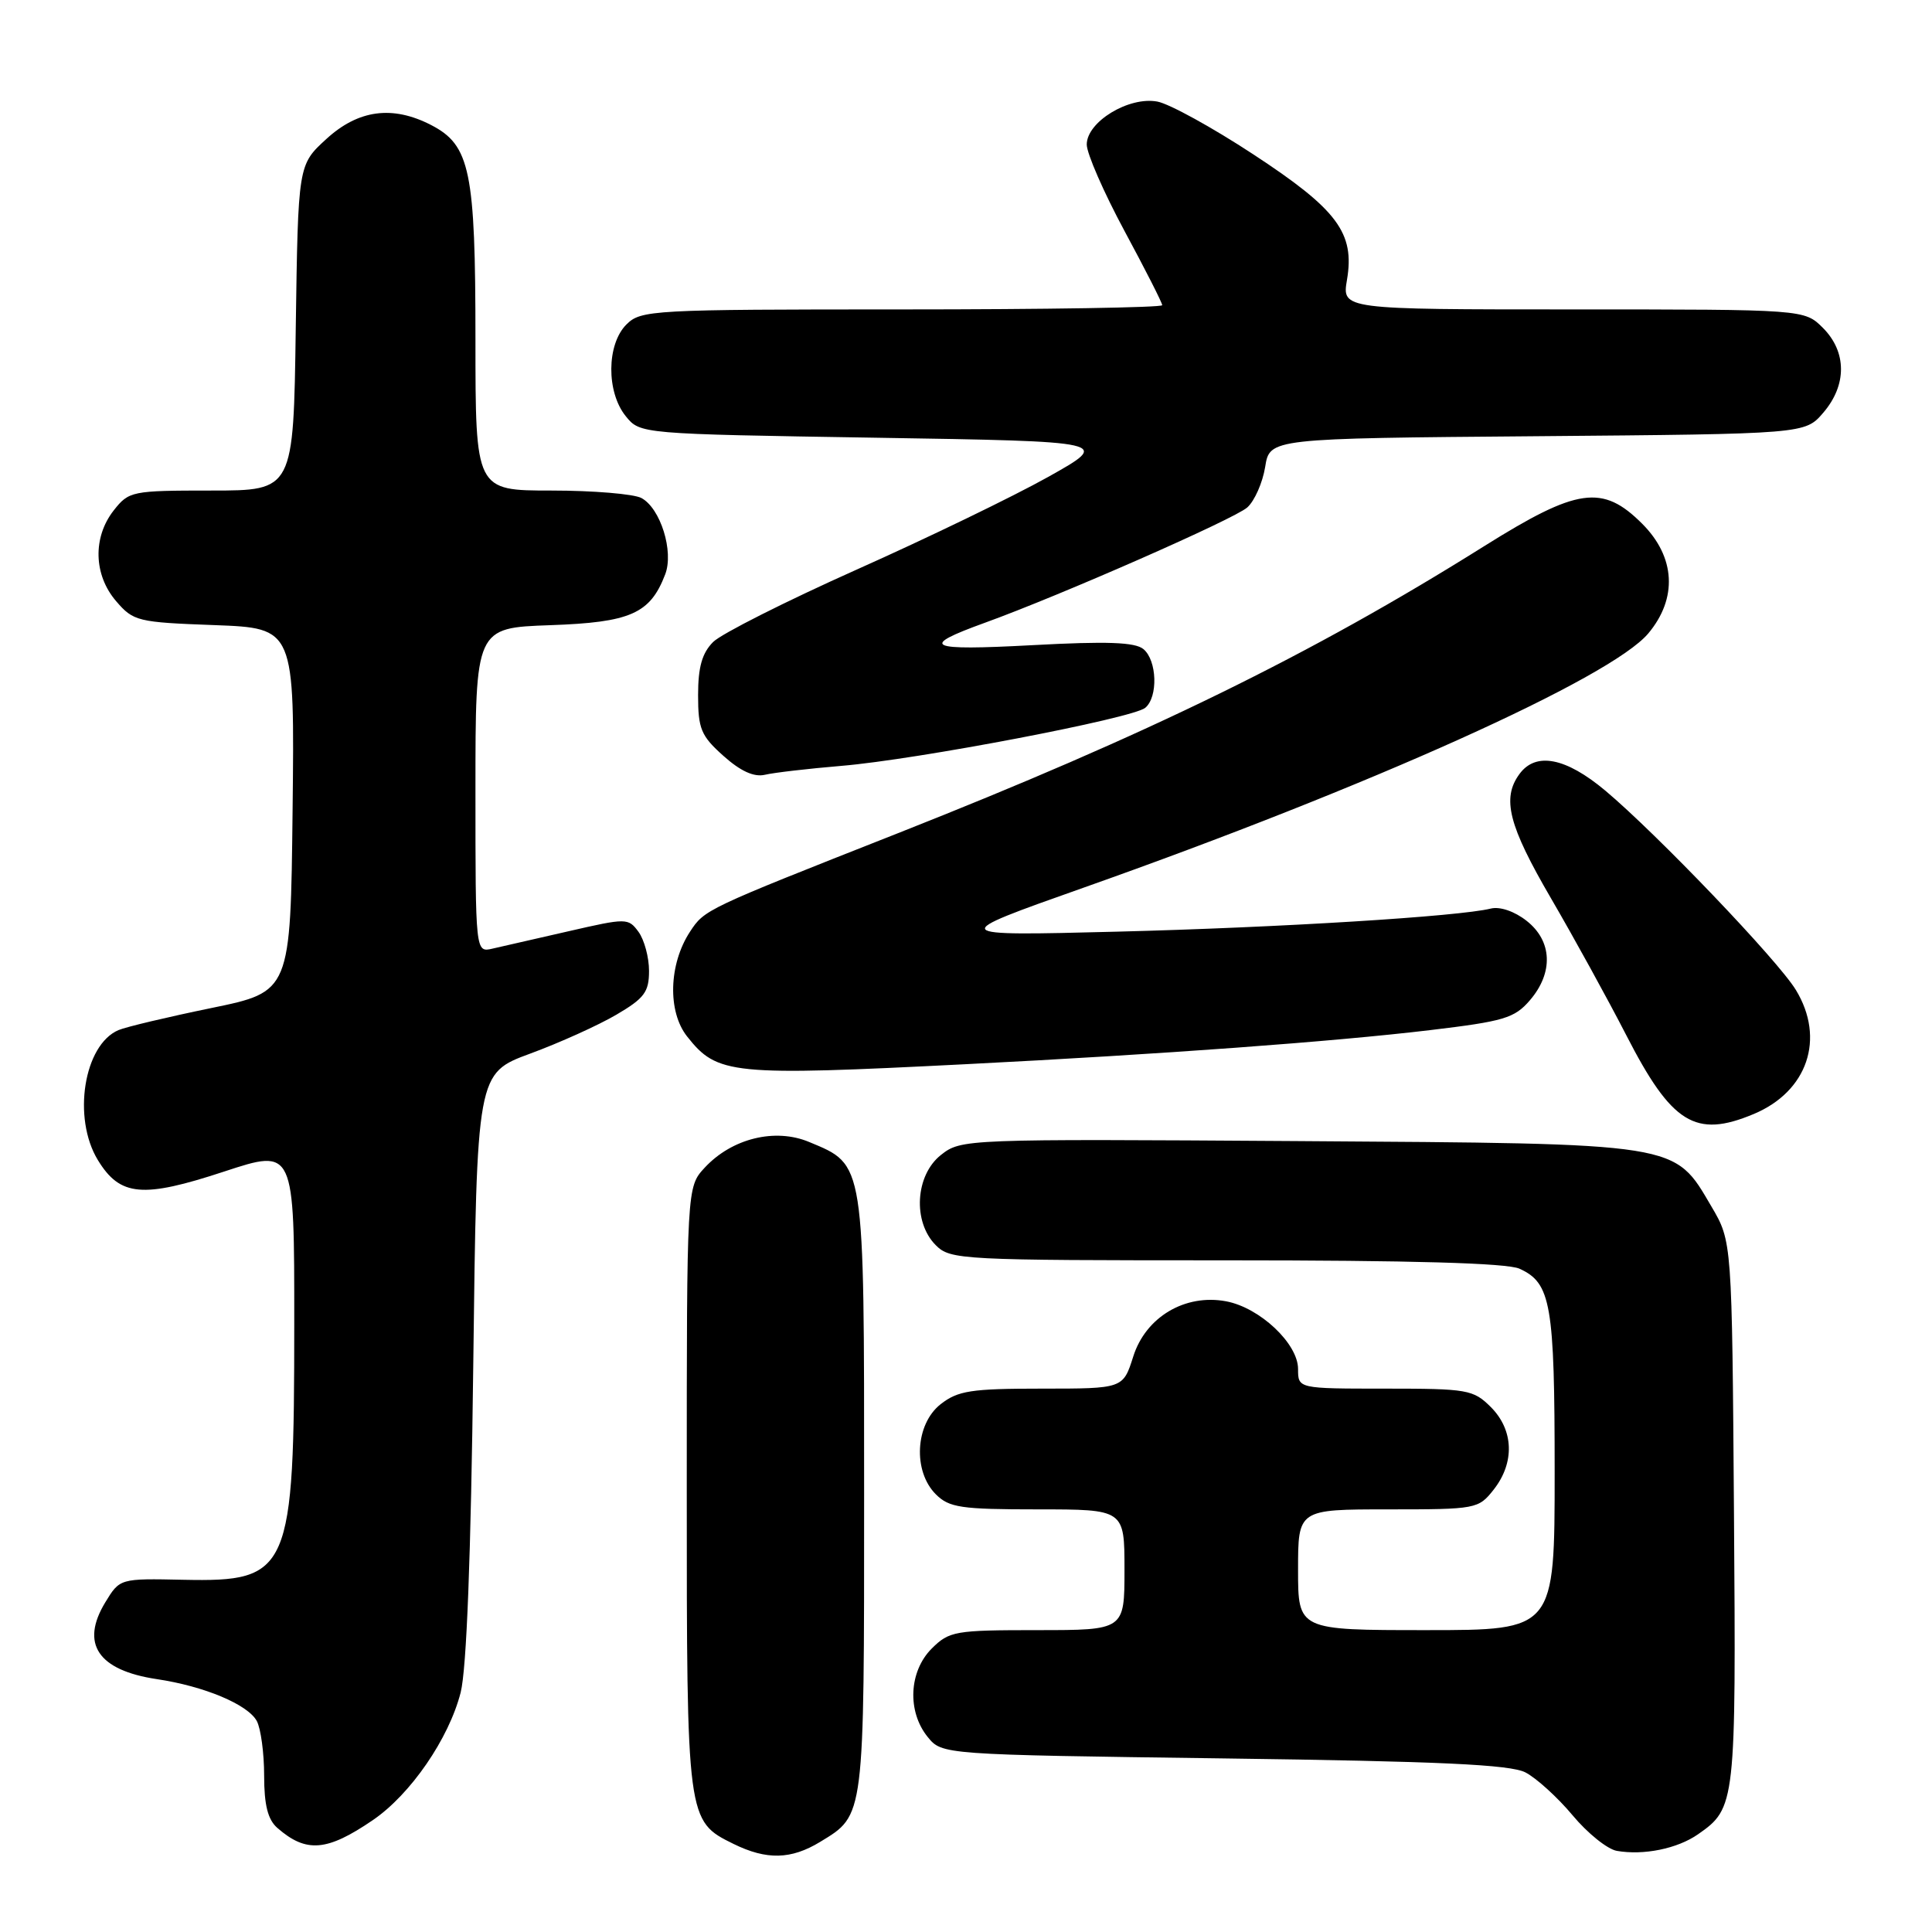 <?xml version="1.0" encoding="UTF-8" standalone="no"?>
<!DOCTYPE svg PUBLIC "-//W3C//DTD SVG 1.1//EN" "http://www.w3.org/Graphics/SVG/1.1/DTD/svg11.dtd" >
<svg xmlns="http://www.w3.org/2000/svg" xmlns:xlink="http://www.w3.org/1999/xlink" version="1.1" viewBox="0 0 256 256">
 <g >
 <path fill="currentColor"
d=" M 108.69 244.05 C 114.58 240.46 114.50 241.07 114.50 197.96 C 114.50 153.62 114.62 154.41 107.22 151.32 C 102.71 149.43 96.98 150.84 93.38 154.72 C 91.00 157.29 91.00 157.29 91.00 197.20 C 91.00 241.23 91.01 241.28 97.20 244.33 C 101.58 246.48 104.82 246.41 108.69 244.05 Z  M 225.00 243.05 C 229.98 239.58 230.04 239.03 229.76 200.50 C 229.50 164.50 229.50 164.50 226.78 159.88 C 221.78 151.37 222.89 151.54 171.94 151.20 C 127.84 150.91 127.36 150.93 124.69 153.03 C 121.27 155.72 120.91 161.91 124.00 165.00 C 125.93 166.93 127.33 167.00 162.45 167.00 C 187.04 167.00 199.70 167.36 201.34 168.11 C 205.52 170.01 206.00 172.77 206.00 195.05 C 206.00 216.00 206.00 216.00 189.00 216.00 C 172.00 216.00 172.00 216.00 172.00 208.00 C 172.00 200.00 172.00 200.00 183.93 200.00 C 195.62 200.00 195.90 199.95 197.93 197.37 C 200.73 193.80 200.58 189.49 197.55 186.45 C 195.22 184.13 194.47 184.00 183.55 184.00 C 172.00 184.00 172.00 184.00 172.00 181.40 C 172.00 178.04 166.94 173.27 162.47 172.43 C 157.03 171.41 151.81 174.51 150.16 179.75 C 148.81 184.00 148.81 184.00 138.04 184.00 C 128.66 184.00 126.93 184.27 124.63 186.07 C 121.27 188.72 120.94 194.94 124.00 198.00 C 125.77 199.77 127.33 200.00 137.50 200.00 C 149.00 200.00 149.00 200.00 149.00 208.00 C 149.00 216.00 149.00 216.00 137.45 216.00 C 126.53 216.00 125.78 216.13 123.45 218.45 C 120.43 221.48 120.19 226.77 122.91 230.14 C 124.82 232.50 124.82 232.50 162.16 233.00 C 190.80 233.38 200.11 233.82 202.12 234.85 C 203.57 235.60 206.38 238.15 208.37 240.53 C 210.35 242.91 213.00 245.04 214.24 245.25 C 217.79 245.87 222.27 244.96 225.00 243.05 Z  M 49.41 241.17 C 54.41 237.76 59.49 230.36 61.04 224.26 C 61.83 221.14 62.40 206.19 62.71 180.86 C 63.18 142.22 63.18 142.22 70.25 139.61 C 74.14 138.18 79.27 135.86 81.66 134.46 C 85.38 132.28 86.00 131.45 86.00 128.65 C 86.00 126.85 85.37 124.53 84.61 123.48 C 83.25 121.63 83.03 121.63 75.36 123.39 C 71.04 124.38 66.49 125.42 65.25 125.70 C 63.00 126.22 63.00 126.22 63.00 104.70 C 63.00 83.19 63.00 83.19 72.90 82.84 C 83.54 82.47 86.15 81.32 88.14 76.11 C 89.31 73.07 87.52 67.35 84.99 65.99 C 83.97 65.45 78.60 65.00 73.07 65.00 C 63.00 65.00 63.00 65.00 63.00 44.97 C 63.00 22.64 62.30 19.24 57.13 16.57 C 52.02 13.93 47.48 14.53 43.24 18.42 C 39.50 21.84 39.50 21.84 39.19 43.42 C 38.89 65.00 38.89 65.00 28.02 65.00 C 17.46 65.00 17.08 65.08 15.07 67.63 C 12.27 71.20 12.40 76.19 15.39 79.66 C 17.67 82.32 18.25 82.46 28.41 82.83 C 39.04 83.23 39.04 83.23 38.77 107.32 C 38.50 131.41 38.50 131.41 28.00 133.57 C 22.22 134.76 16.70 136.07 15.71 136.49 C 11.11 138.43 9.56 148.13 12.97 153.72 C 15.91 158.53 18.88 158.80 29.69 155.24 C 39.00 152.18 39.00 152.18 38.99 175.34 C 38.99 208.30 38.42 209.62 24.33 209.33 C 15.88 209.15 15.88 209.15 13.95 212.32 C 10.62 217.80 12.98 221.32 20.76 222.49 C 27.08 223.43 32.85 225.86 34.03 228.05 C 34.56 229.05 35.00 232.30 35.00 235.28 C 35.00 239.18 35.49 241.11 36.75 242.21 C 40.58 245.55 43.32 245.33 49.41 241.17 Z  M 232.36 147.62 C 239.51 144.64 241.89 137.62 237.96 131.17 C 235.57 127.24 219.56 110.51 212.71 104.76 C 207.47 100.37 203.49 99.60 201.33 102.57 C 198.97 105.79 199.89 109.38 205.52 119.04 C 208.55 124.24 213.04 132.40 215.49 137.17 C 221.51 148.90 224.65 150.85 232.36 147.62 Z  M 128.00 141.01 C 154.01 139.69 176.65 138.03 189.47 136.50 C 199.27 135.33 200.68 134.92 202.72 132.54 C 205.86 128.89 205.69 124.69 202.29 122.02 C 200.70 120.76 198.75 120.09 197.54 120.39 C 193.28 121.44 169.66 122.90 148.00 123.45 C 125.50 124.02 125.50 124.02 143.50 117.65 C 181.52 104.21 213.43 89.84 218.40 83.94 C 222.31 79.28 222.01 73.81 217.60 69.40 C 212.35 64.15 209.02 64.62 196.66 72.37 C 173.70 86.77 152.13 97.32 118.84 110.46 C 93.39 120.50 93.36 120.51 91.42 123.47 C 88.61 127.77 88.44 134.03 91.04 137.33 C 95.05 142.41 96.81 142.59 128.00 141.01 Z  M 111.50 101.48 C 121.50 100.65 150.07 95.19 151.75 93.79 C 153.47 92.36 153.32 87.51 151.51 86.01 C 150.40 85.09 146.70 84.95 136.76 85.49 C 122.80 86.24 121.69 85.71 130.50 82.52 C 140.61 78.86 163.55 68.77 165.27 67.24 C 166.24 66.37 167.30 63.96 167.64 61.88 C 168.24 58.09 168.24 58.09 203.71 57.80 C 239.18 57.50 239.18 57.50 241.59 54.69 C 244.74 51.03 244.72 46.63 241.55 43.45 C 239.09 41.00 239.09 41.00 208.46 41.00 C 177.82 41.00 177.82 41.00 178.48 37.09 C 179.54 30.86 177.22 27.76 166.05 20.44 C 160.64 16.89 154.93 13.75 153.36 13.46 C 149.58 12.75 144.00 16.14 144.00 19.15 C 144.00 20.34 146.25 25.49 149.00 30.60 C 151.75 35.70 154.00 40.12 154.00 40.44 C 154.00 40.75 138.47 41.00 119.50 41.00 C 86.33 41.00 84.92 41.08 83.00 43.00 C 80.37 45.63 80.33 51.95 82.91 55.14 C 84.82 57.50 84.82 57.50 116.04 58.00 C 147.26 58.50 147.26 58.50 138.88 63.20 C 134.27 65.78 122.85 71.31 113.50 75.48 C 104.15 79.66 95.60 83.97 94.50 85.06 C 93.03 86.53 92.50 88.39 92.50 92.11 C 92.50 96.58 92.89 97.51 95.86 100.16 C 98.13 102.19 99.91 103.00 101.36 102.66 C 102.54 102.38 107.10 101.85 111.50 101.48 Z "/>
</g>
</svg>